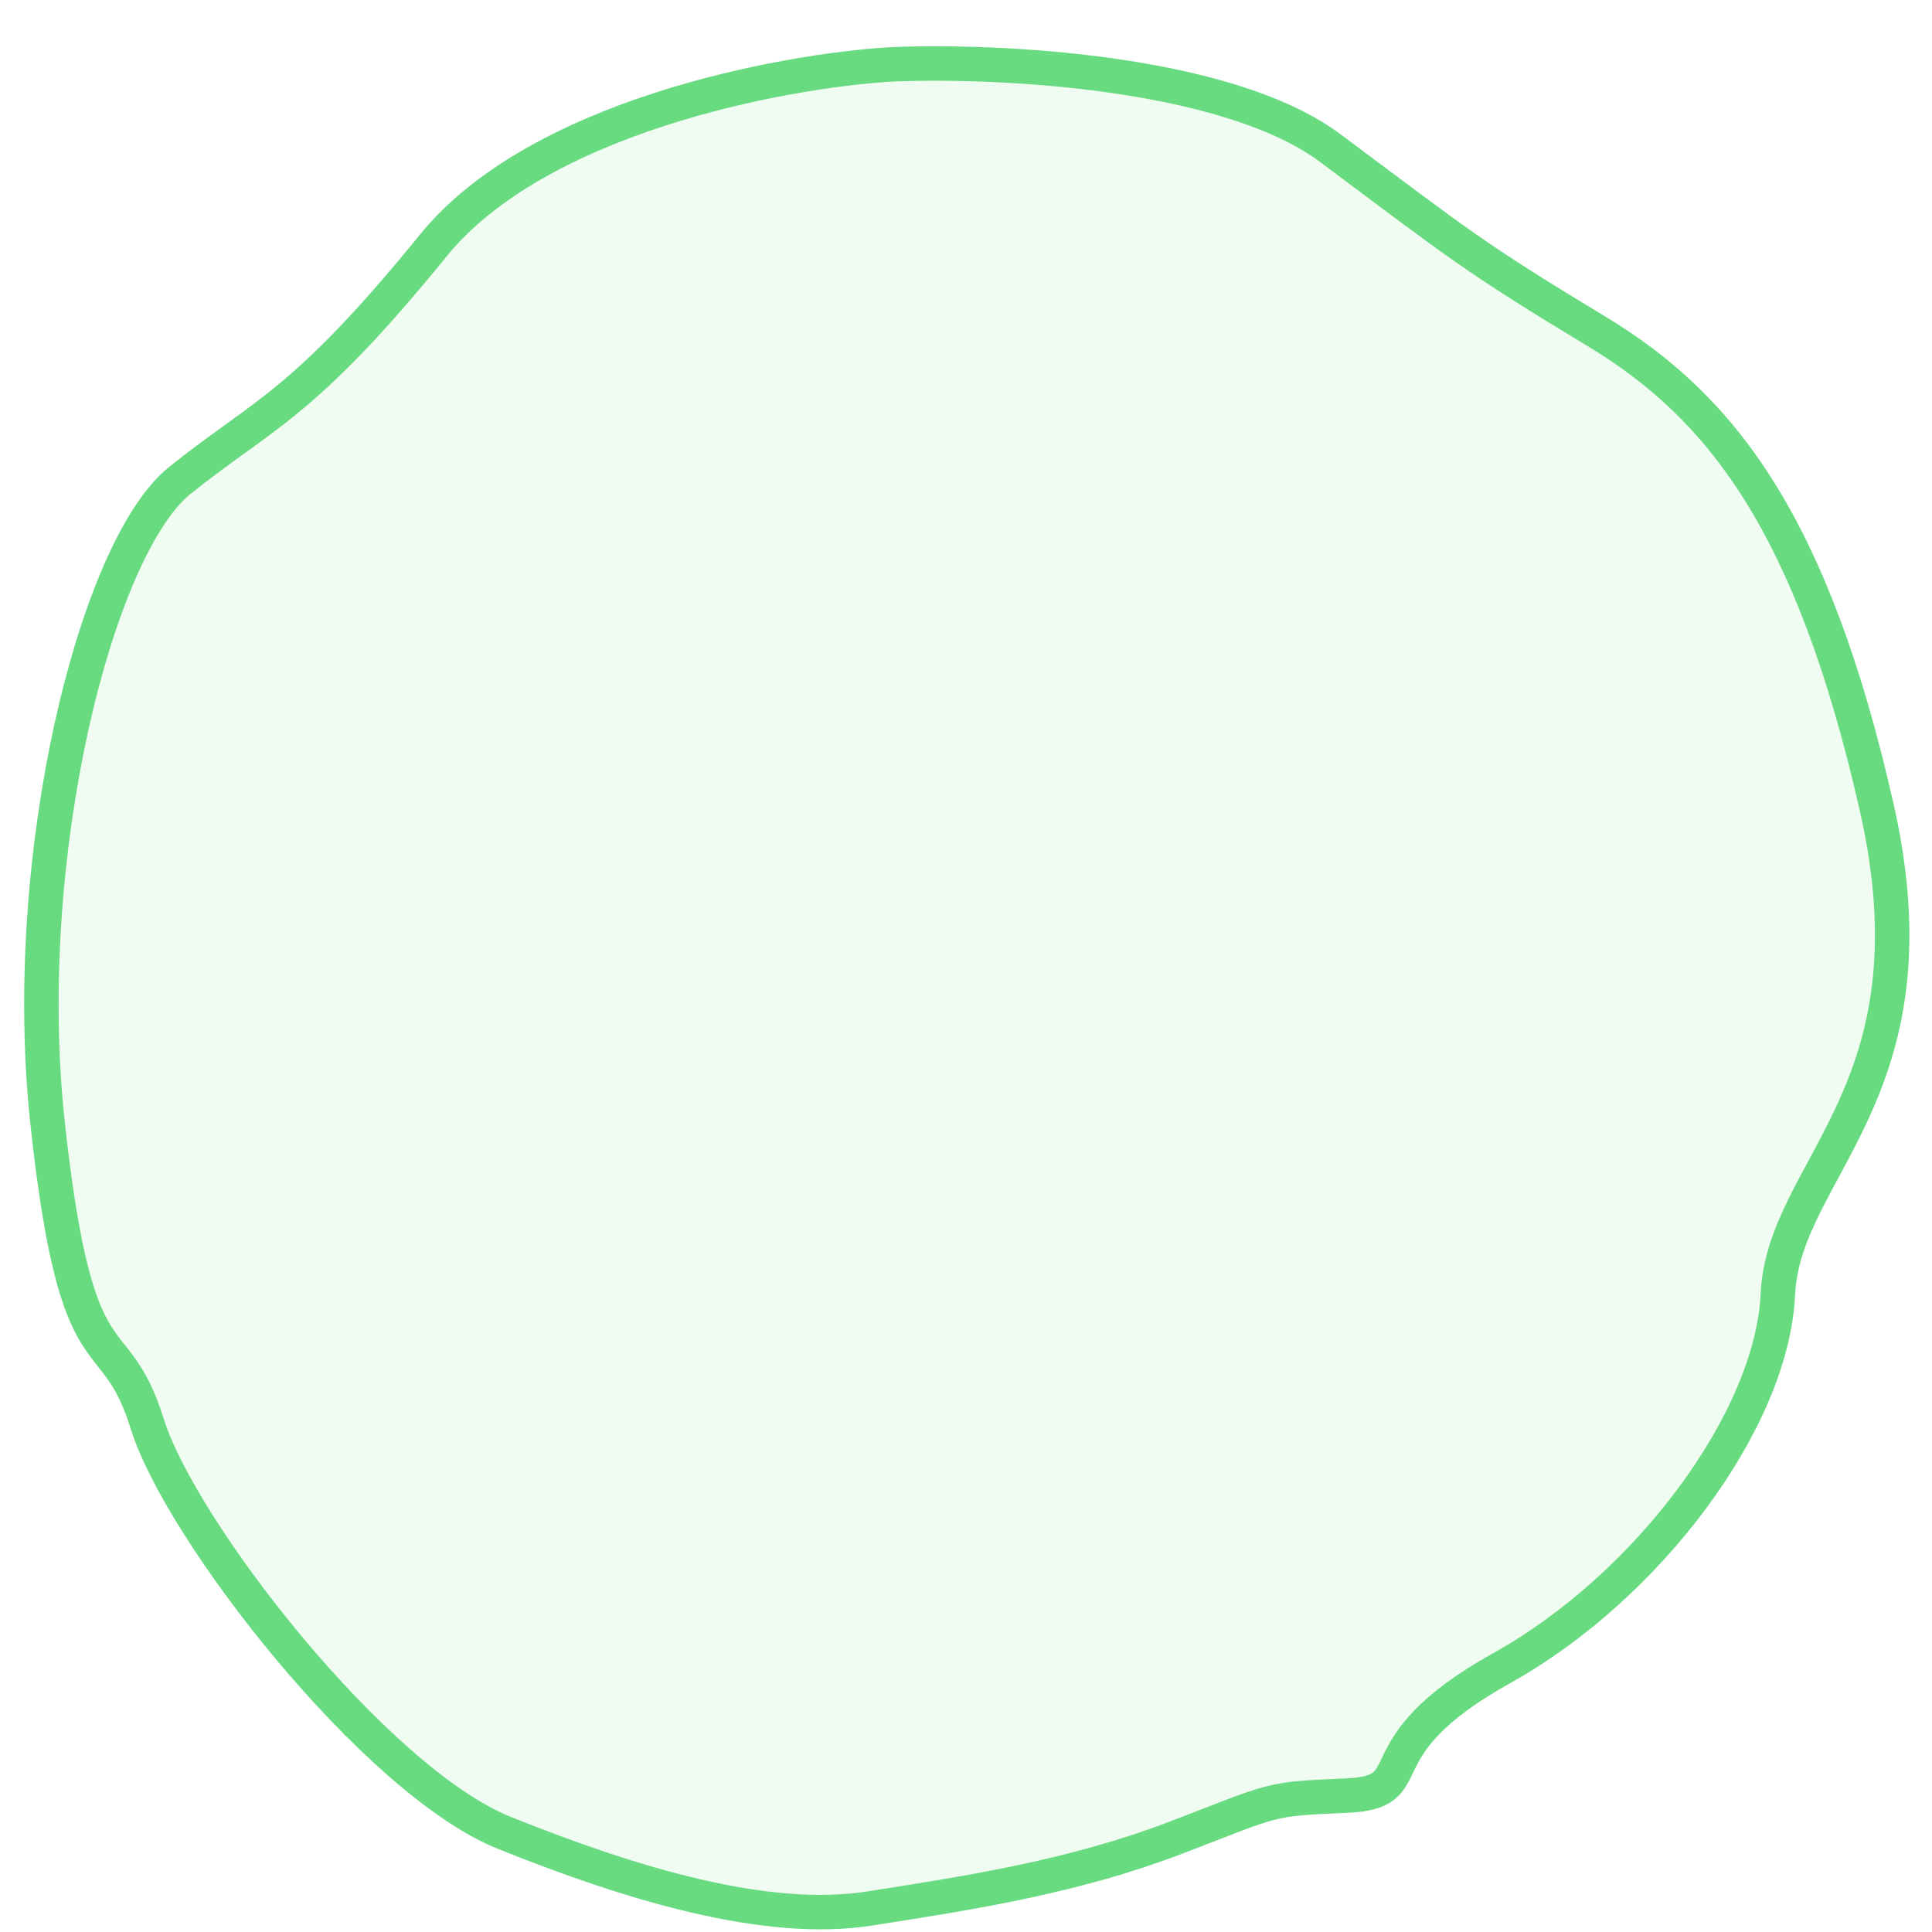<svg width="35" height="35" viewBox="0 0 35 35" fill="none" xmlns="http://www.w3.org/2000/svg">
<path d="M7.851 4.445C9.745 2.114 14.16 1.288 16.131 1.167C18 1.084 22.211 1.272 24.105 2.687C26.472 4.455 26.689 4.653 28.934 6.01C31.179 7.367 32.834 9.479 33.999 14.629C35.165 19.778 32.314 21.152 32.208 23.445C32.102 25.739 29.844 28.751 27.205 30.22C24.566 31.689 25.849 32.464 24.395 32.529C22.942 32.593 23.149 32.584 21.308 33.289C19.468 33.994 17.608 34.285 15.748 34.575C13.889 34.865 11.464 34.14 9.134 33.203C6.803 32.265 3.273 27.74 2.666 25.791C2.059 23.841 1.392 25.223 0.863 20.357C0.334 15.491 1.75 9.915 3.256 8.705C4.763 7.494 5.485 7.358 7.851 4.445Z" fill="#68DA80" fill-opacity="0.1" stroke="#68DA80" stroke-width="0.624"/>
</svg>
